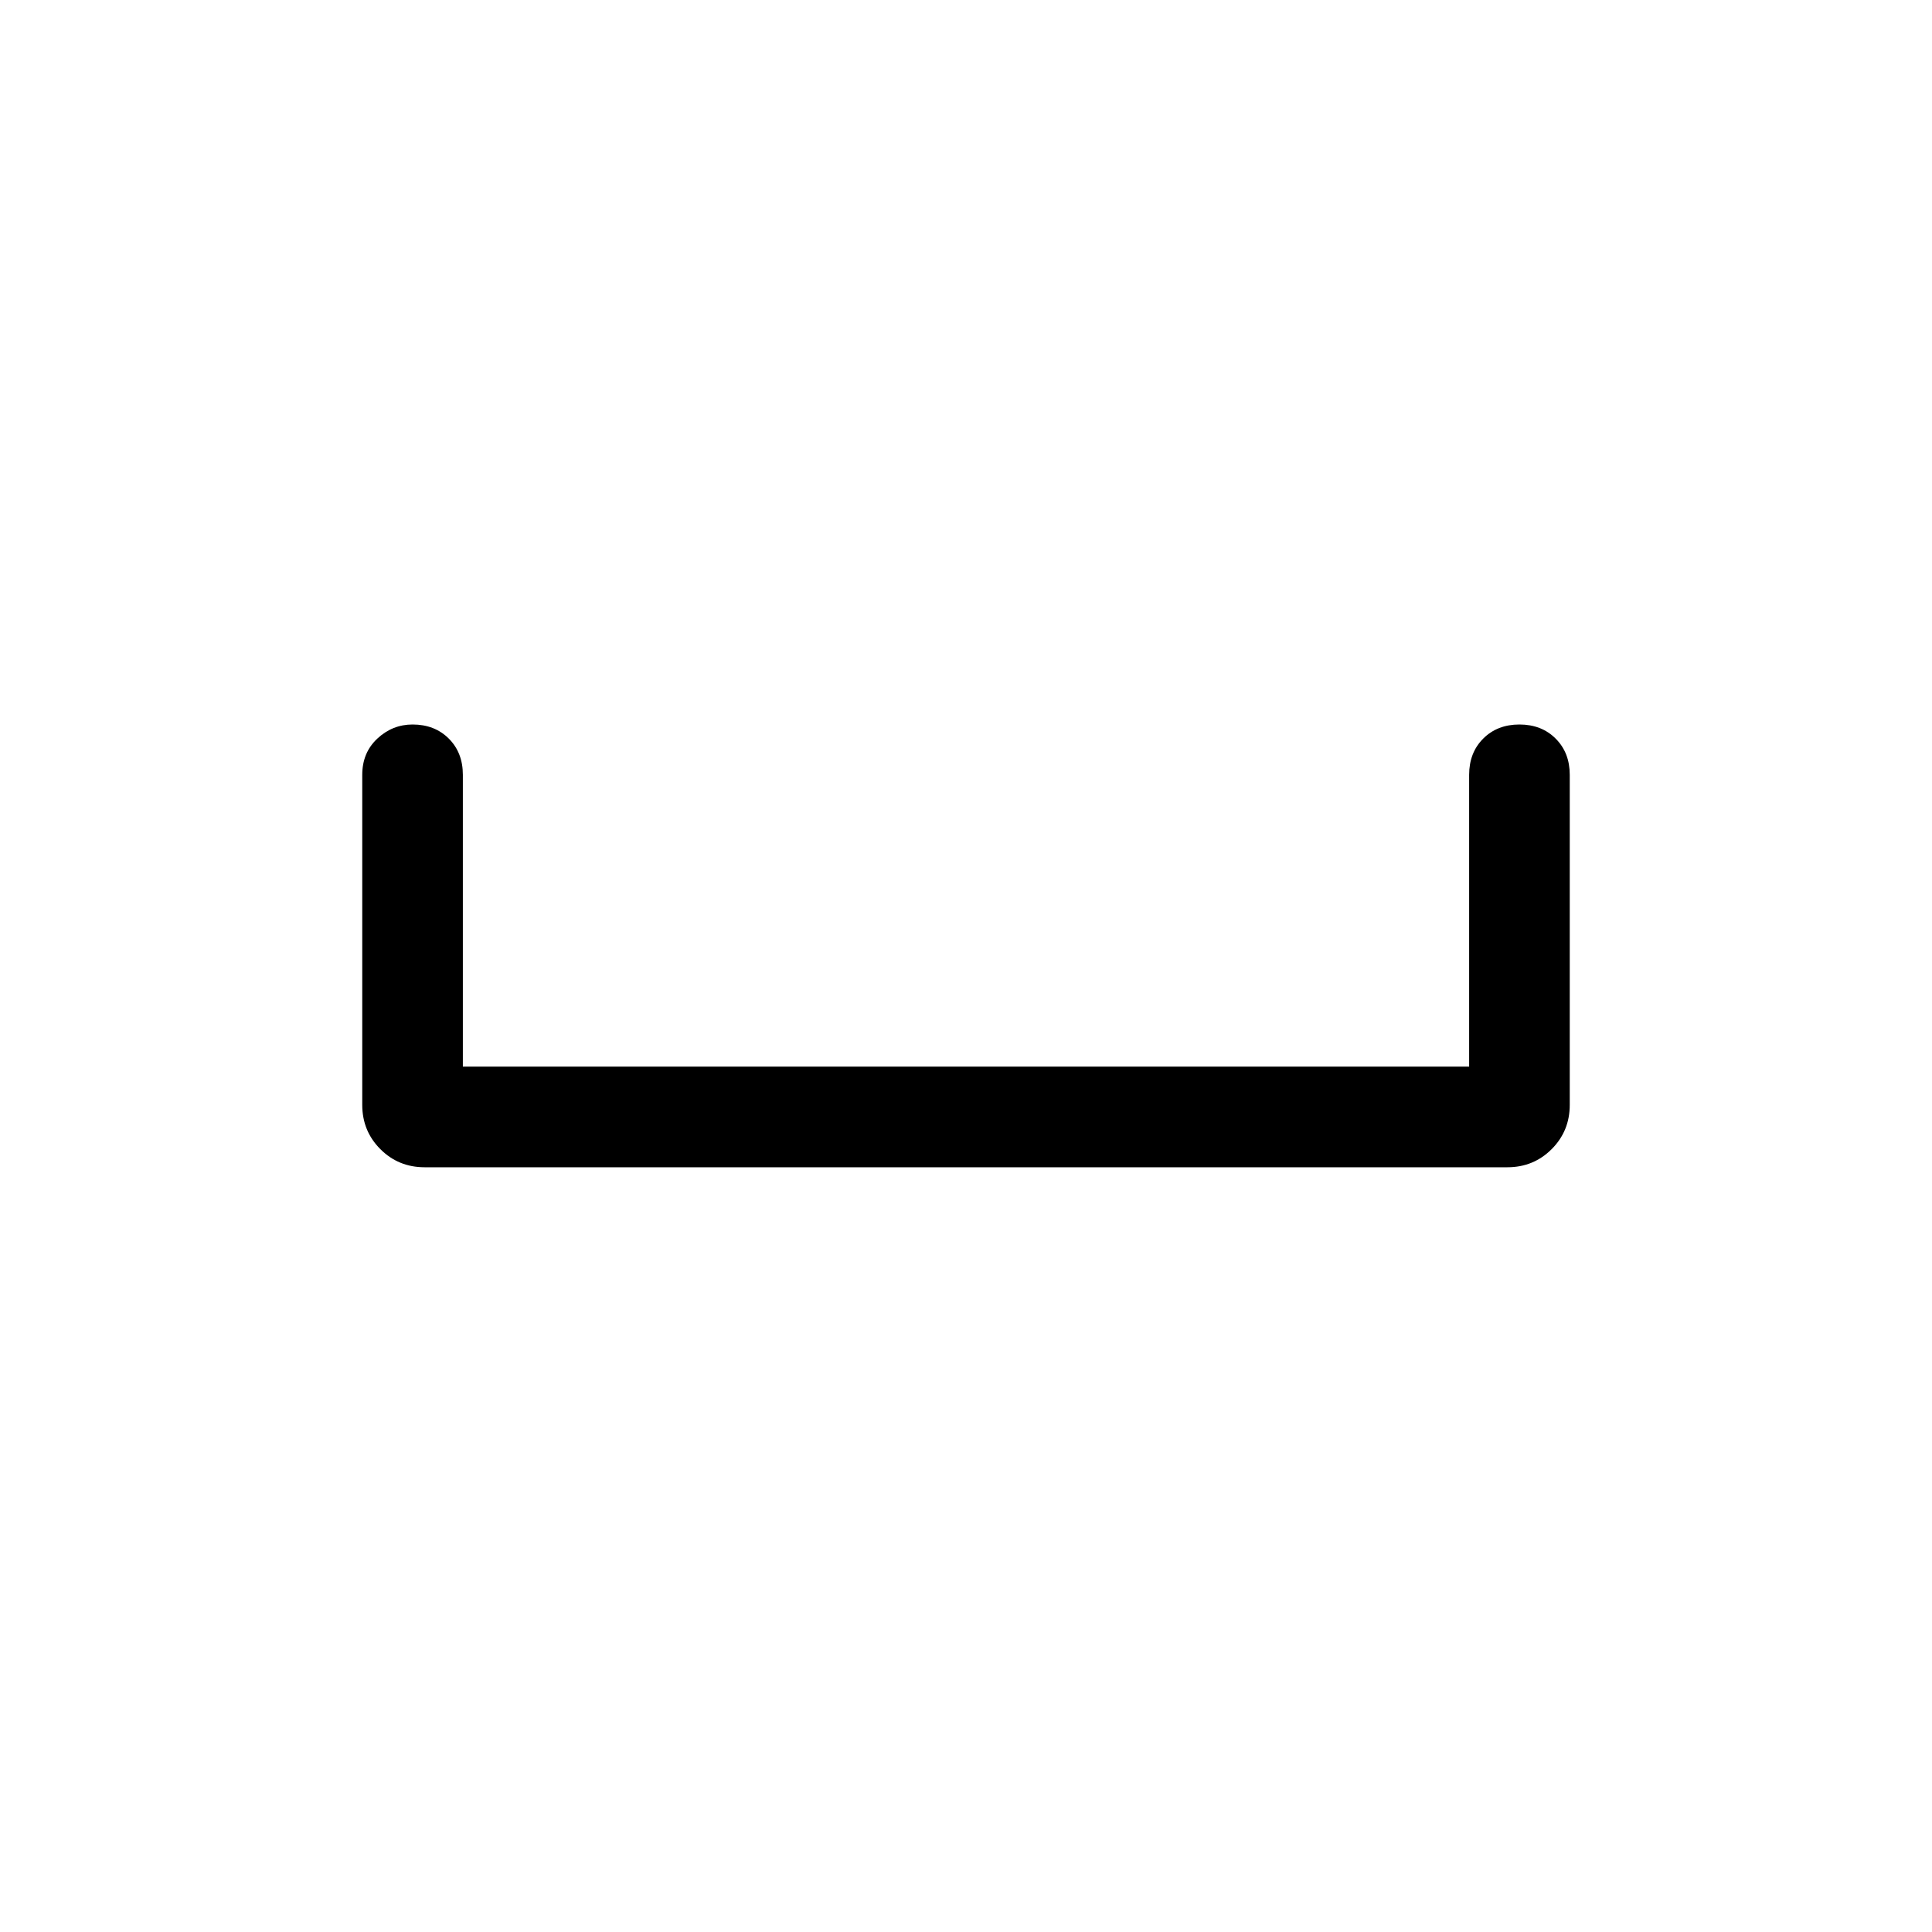 <svg xmlns="http://www.w3.org/2000/svg" height="40" width="40"><path d="M8.792 24.167q-.542 0-.917-.375t-.375-.917v-6.833q0-.459.312-.75.313-.292.73-.292.458 0 .75.292.291.291.291.75v6.041h20.834v-6.041q0-.459.291-.75Q31 15 31.458 15q.459 0 .75.292.292.291.292.75v6.833q0 .542-.375.917t-.917.375Z"/></svg>